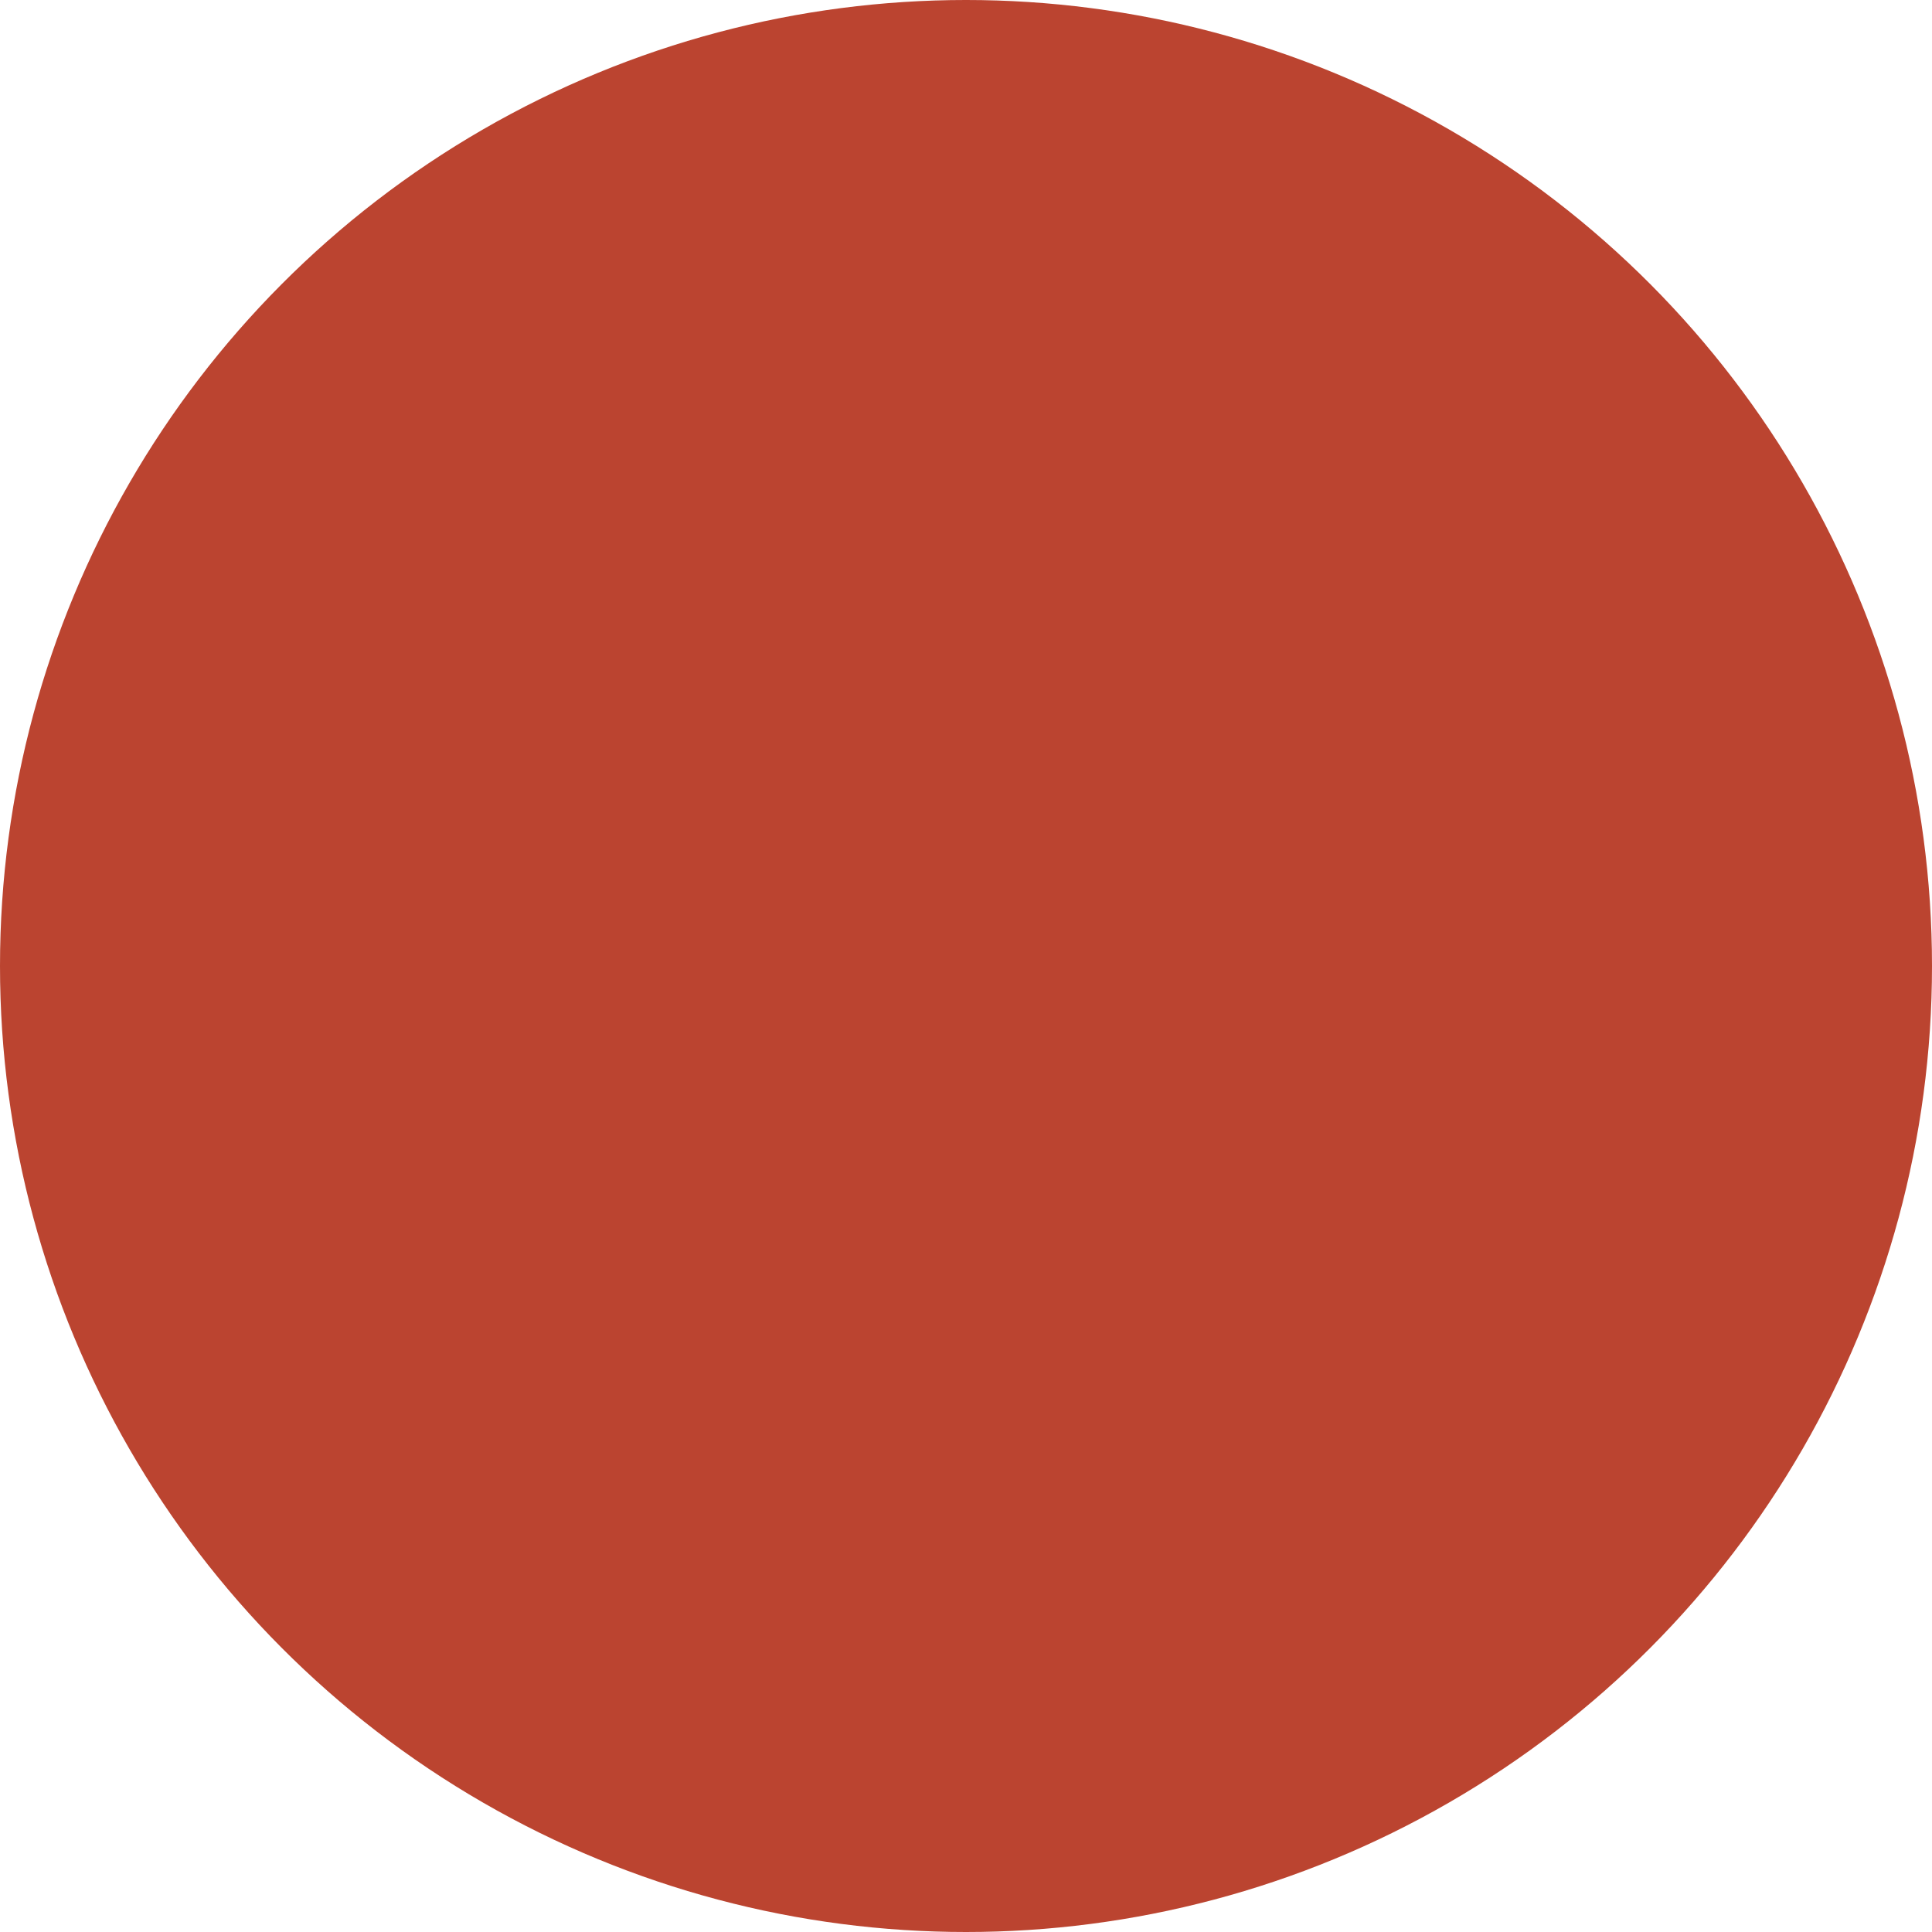 <?xml version="1.0" encoding="UTF-8" standalone="no"?>
<svg
   width="104.592"
   height="104.592"
   viewBox="0 0 104.592 104.592"
   fill="none"
   version="1.1"
   id="svg58"
   sodipodi:docname="logo.svg"
   inkscape:version="1.1.1 (3bf5ae0d25, 2021-09-20)"
   xmlns:inkscape="http://www.inkscape.org/namespaces/inkscape"
   xmlns:sodipodi="http://sodipodi.sourceforge.net/DTD/sodipodi-0.dtd"
   xmlns="http://www.w3.org/2000/svg"
   xmlns:svg="http://www.w3.org/2000/svg">
  <defs
     id="defs62" />
  <sodipodi:namedview
     id="namedview60"
     pagecolor="#505050"
     bordercolor="#eeeeee"
     borderopacity="1"
     inkscape:pageshadow="0"
     inkscape:pageopacity="0"
     inkscape:pagecheckerboard="0"
     showgrid="false"
     fit-margin-top="0"
     fit-margin-left="0"
     fit-margin-right="0"
     fit-margin-bottom="0"
     inkscape:zoom="1.2716049"
     inkscape:cx="54.262138"
     inkscape:cy="-20.839806"
     inkscape:window-width="1920"
     inkscape:window-height="1009"
     inkscape:window-x="-8"
     inkscape:window-y="-8"
     inkscape:window-maximized="1"
     inkscape:current-layer="svg58" />
  <circle
     style="fill:#bb4430;fill-rule:evenodd;stroke-width:26.011;stroke-linecap:round;paint-order:stroke markers fill"
     id="path981"
     cx="52.296"
     cy="52.296"
     r="52.296"
     inkscape:export-filename="C:\dev\pawel-jezior.github.io\src\assets\icons\favicon-16x16.png"
     inkscape:export-xdpi="14.685603"
     inkscape:export-ydpi="14.685603" />
</svg>
